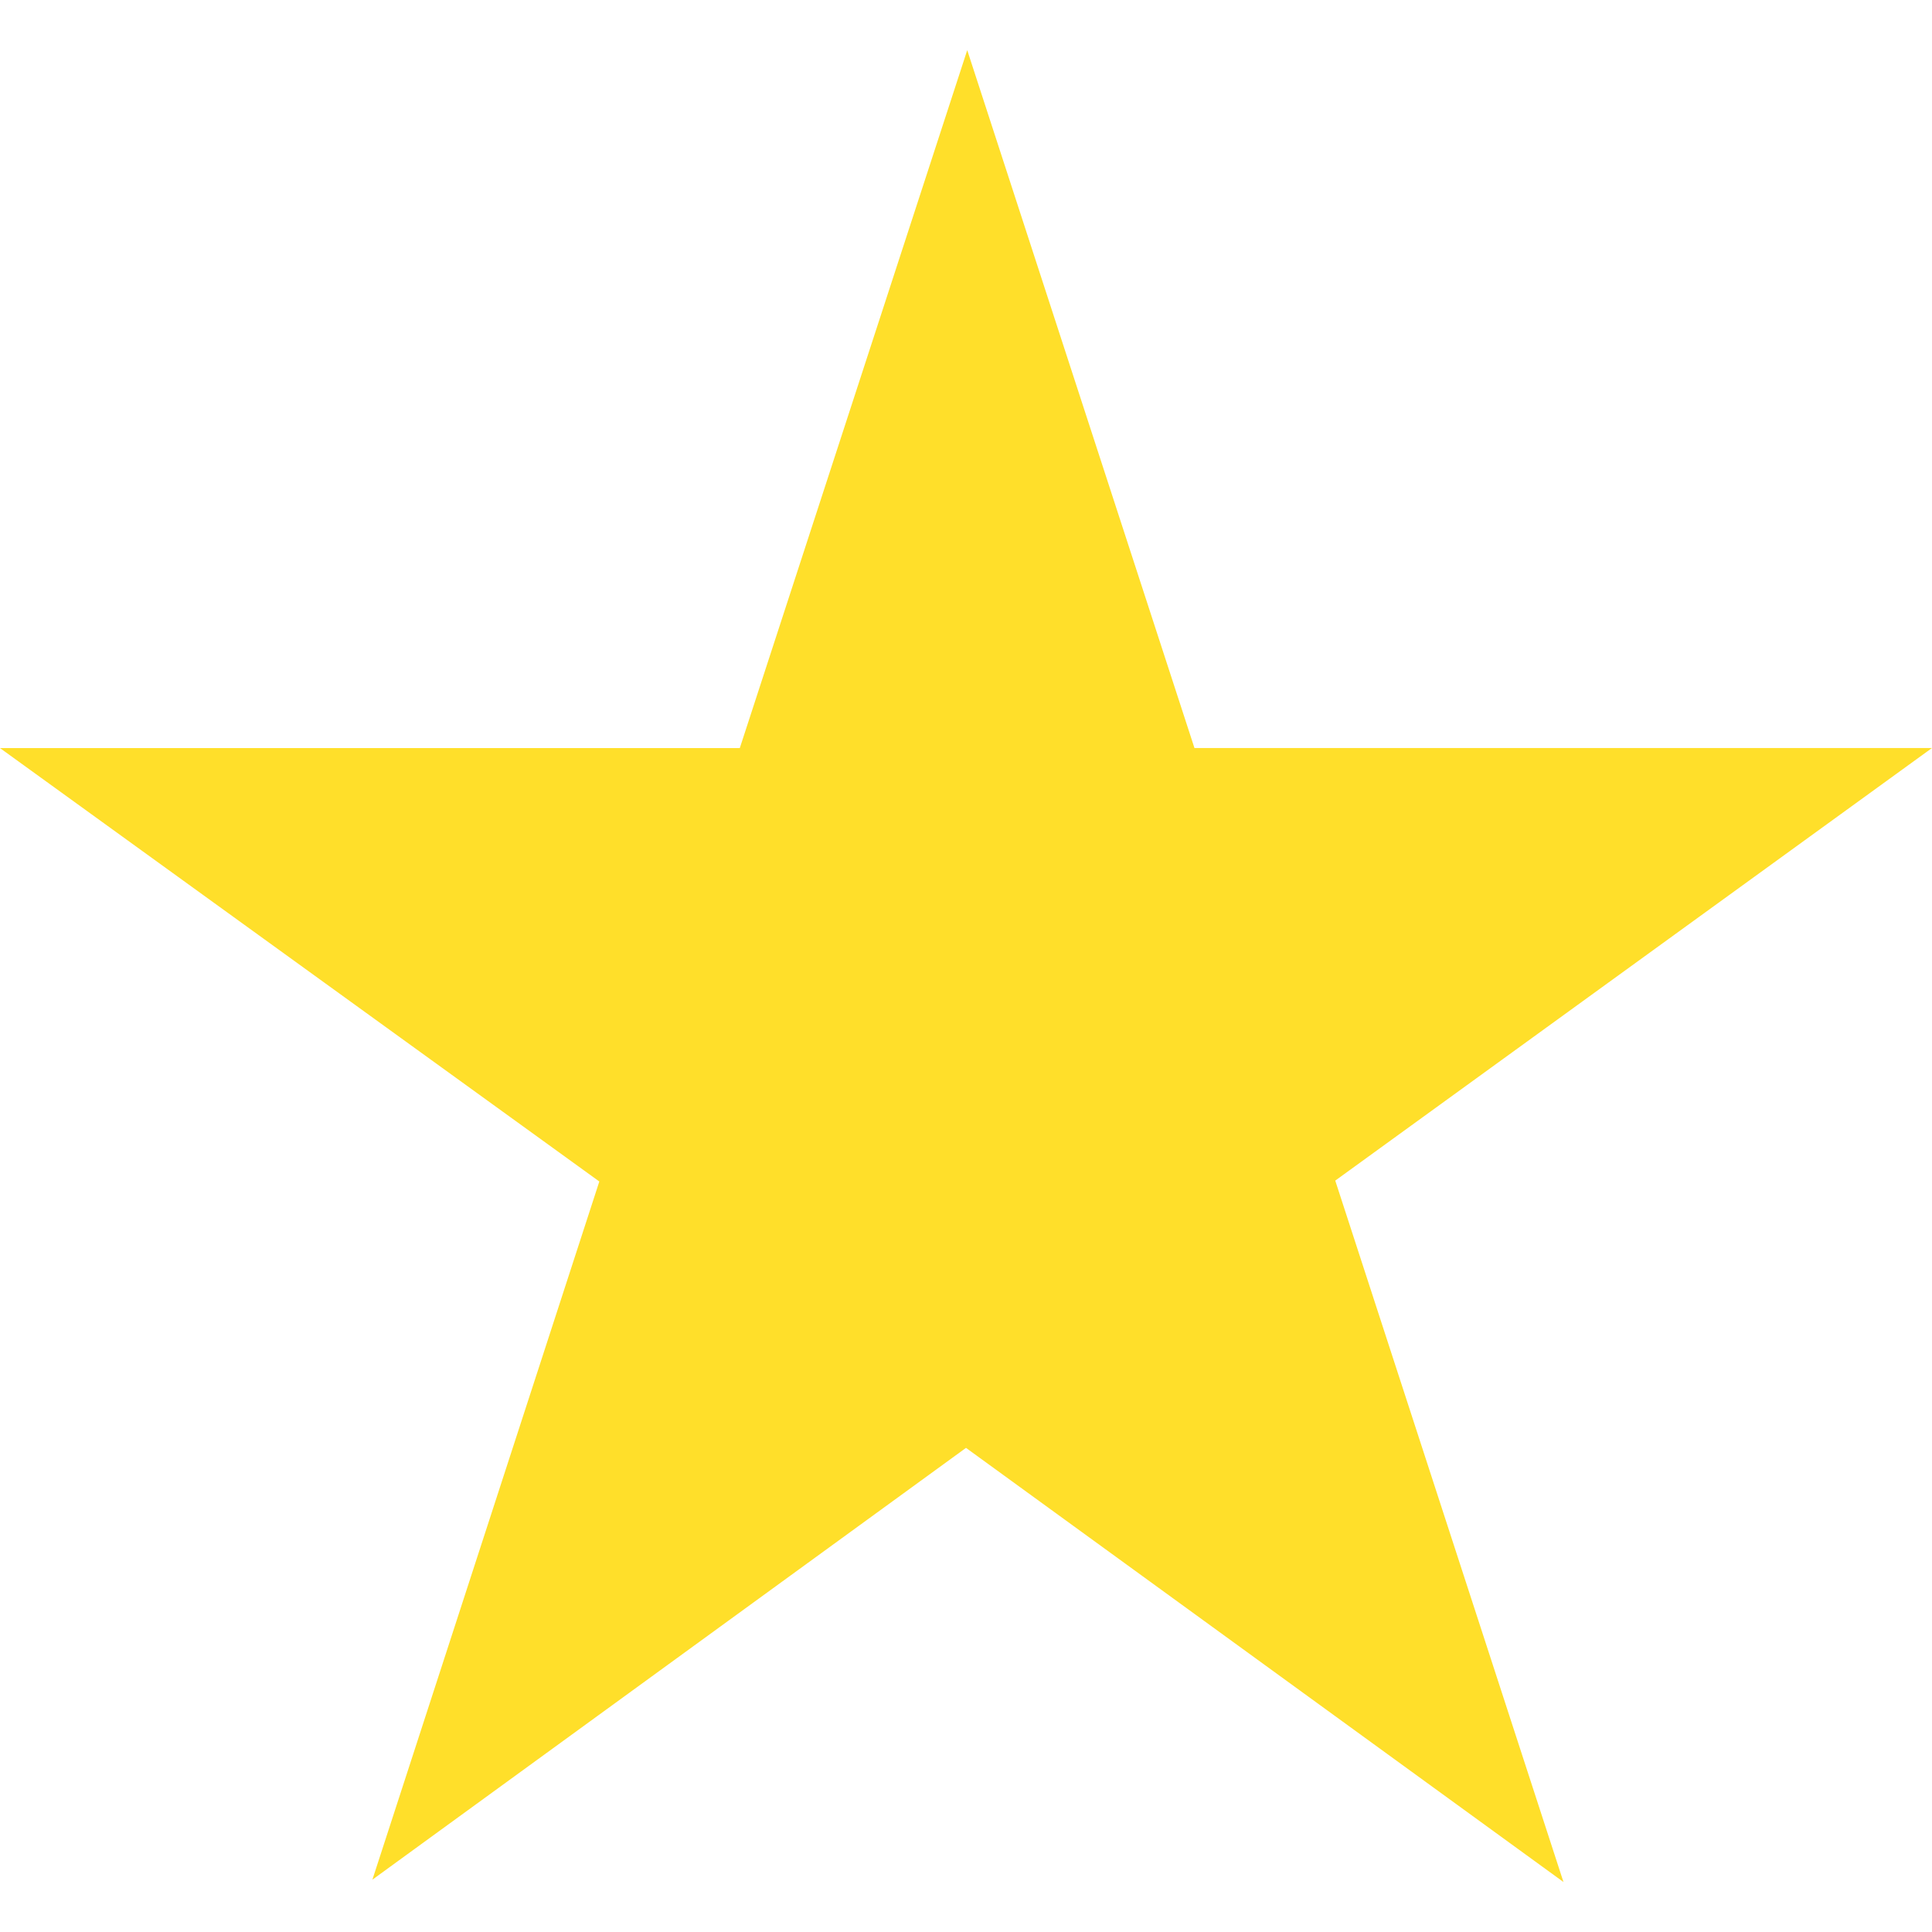<svg fill="#ffdf2a" role="img" viewBox="0 0 24 24" xmlns="http://www.w3.org/2000/svg"><title>Macy’s</title><path d="M12.015.624L9.19 9.293H0l7.445 5.384-2.819 8.673L12 17.986l7.422 5.393-2.835-8.713L24 9.292h-9.162L12.015.622v.002z"/></svg>